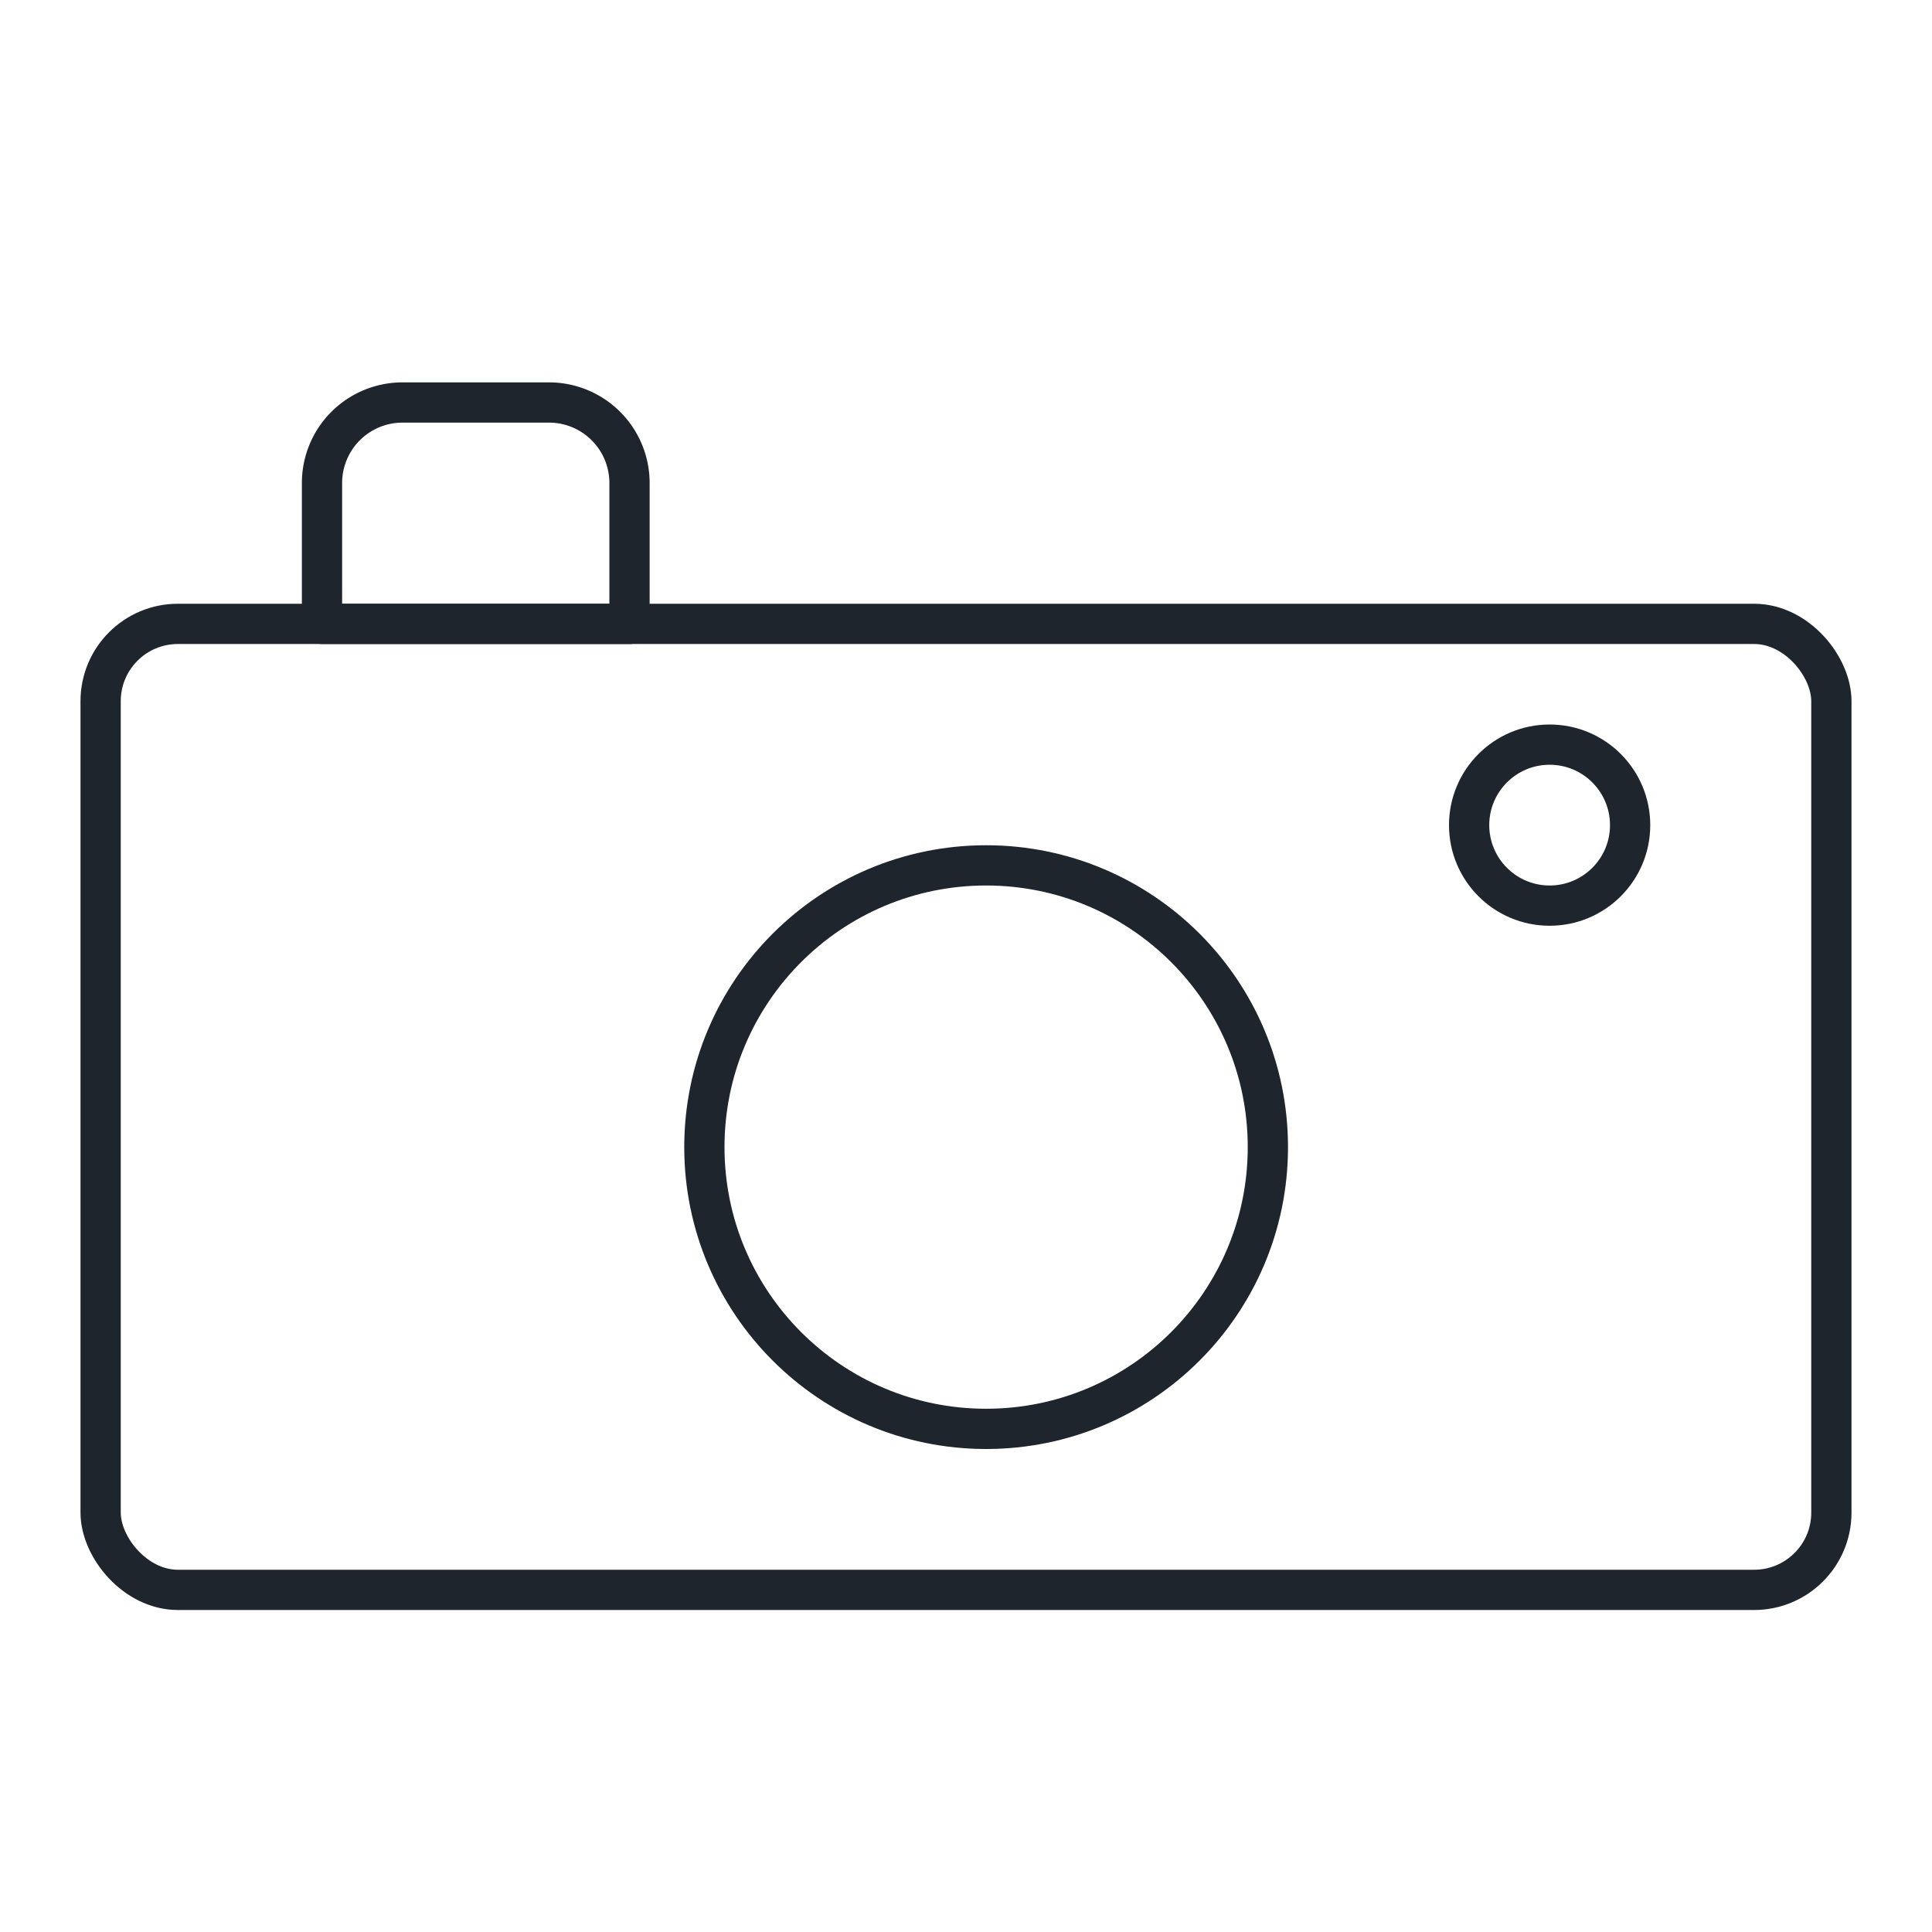 <svg xmlns="http://www.w3.org/2000/svg" viewBox="0 0 48 48"><defs><style>.cls-1{fill:none;stroke:#1F252D;stroke-linecap:round;stroke-linejoin:round;}</style></defs><g id="camera"><rect class="cls-1" x="2.5" y="15.5" width="43" height="24" rx="1.92"/><circle class="cls-1" cx="24.5" cy="28.5" r="7"/><circle class="cls-1" cx="38.5" cy="20.5" r="2"/><path class="cls-1" d="M8,15.5V12a2,2,0,0,1,2-2h3.64a2,2,0,0,1,2,2v3.5Z"/></g></svg>